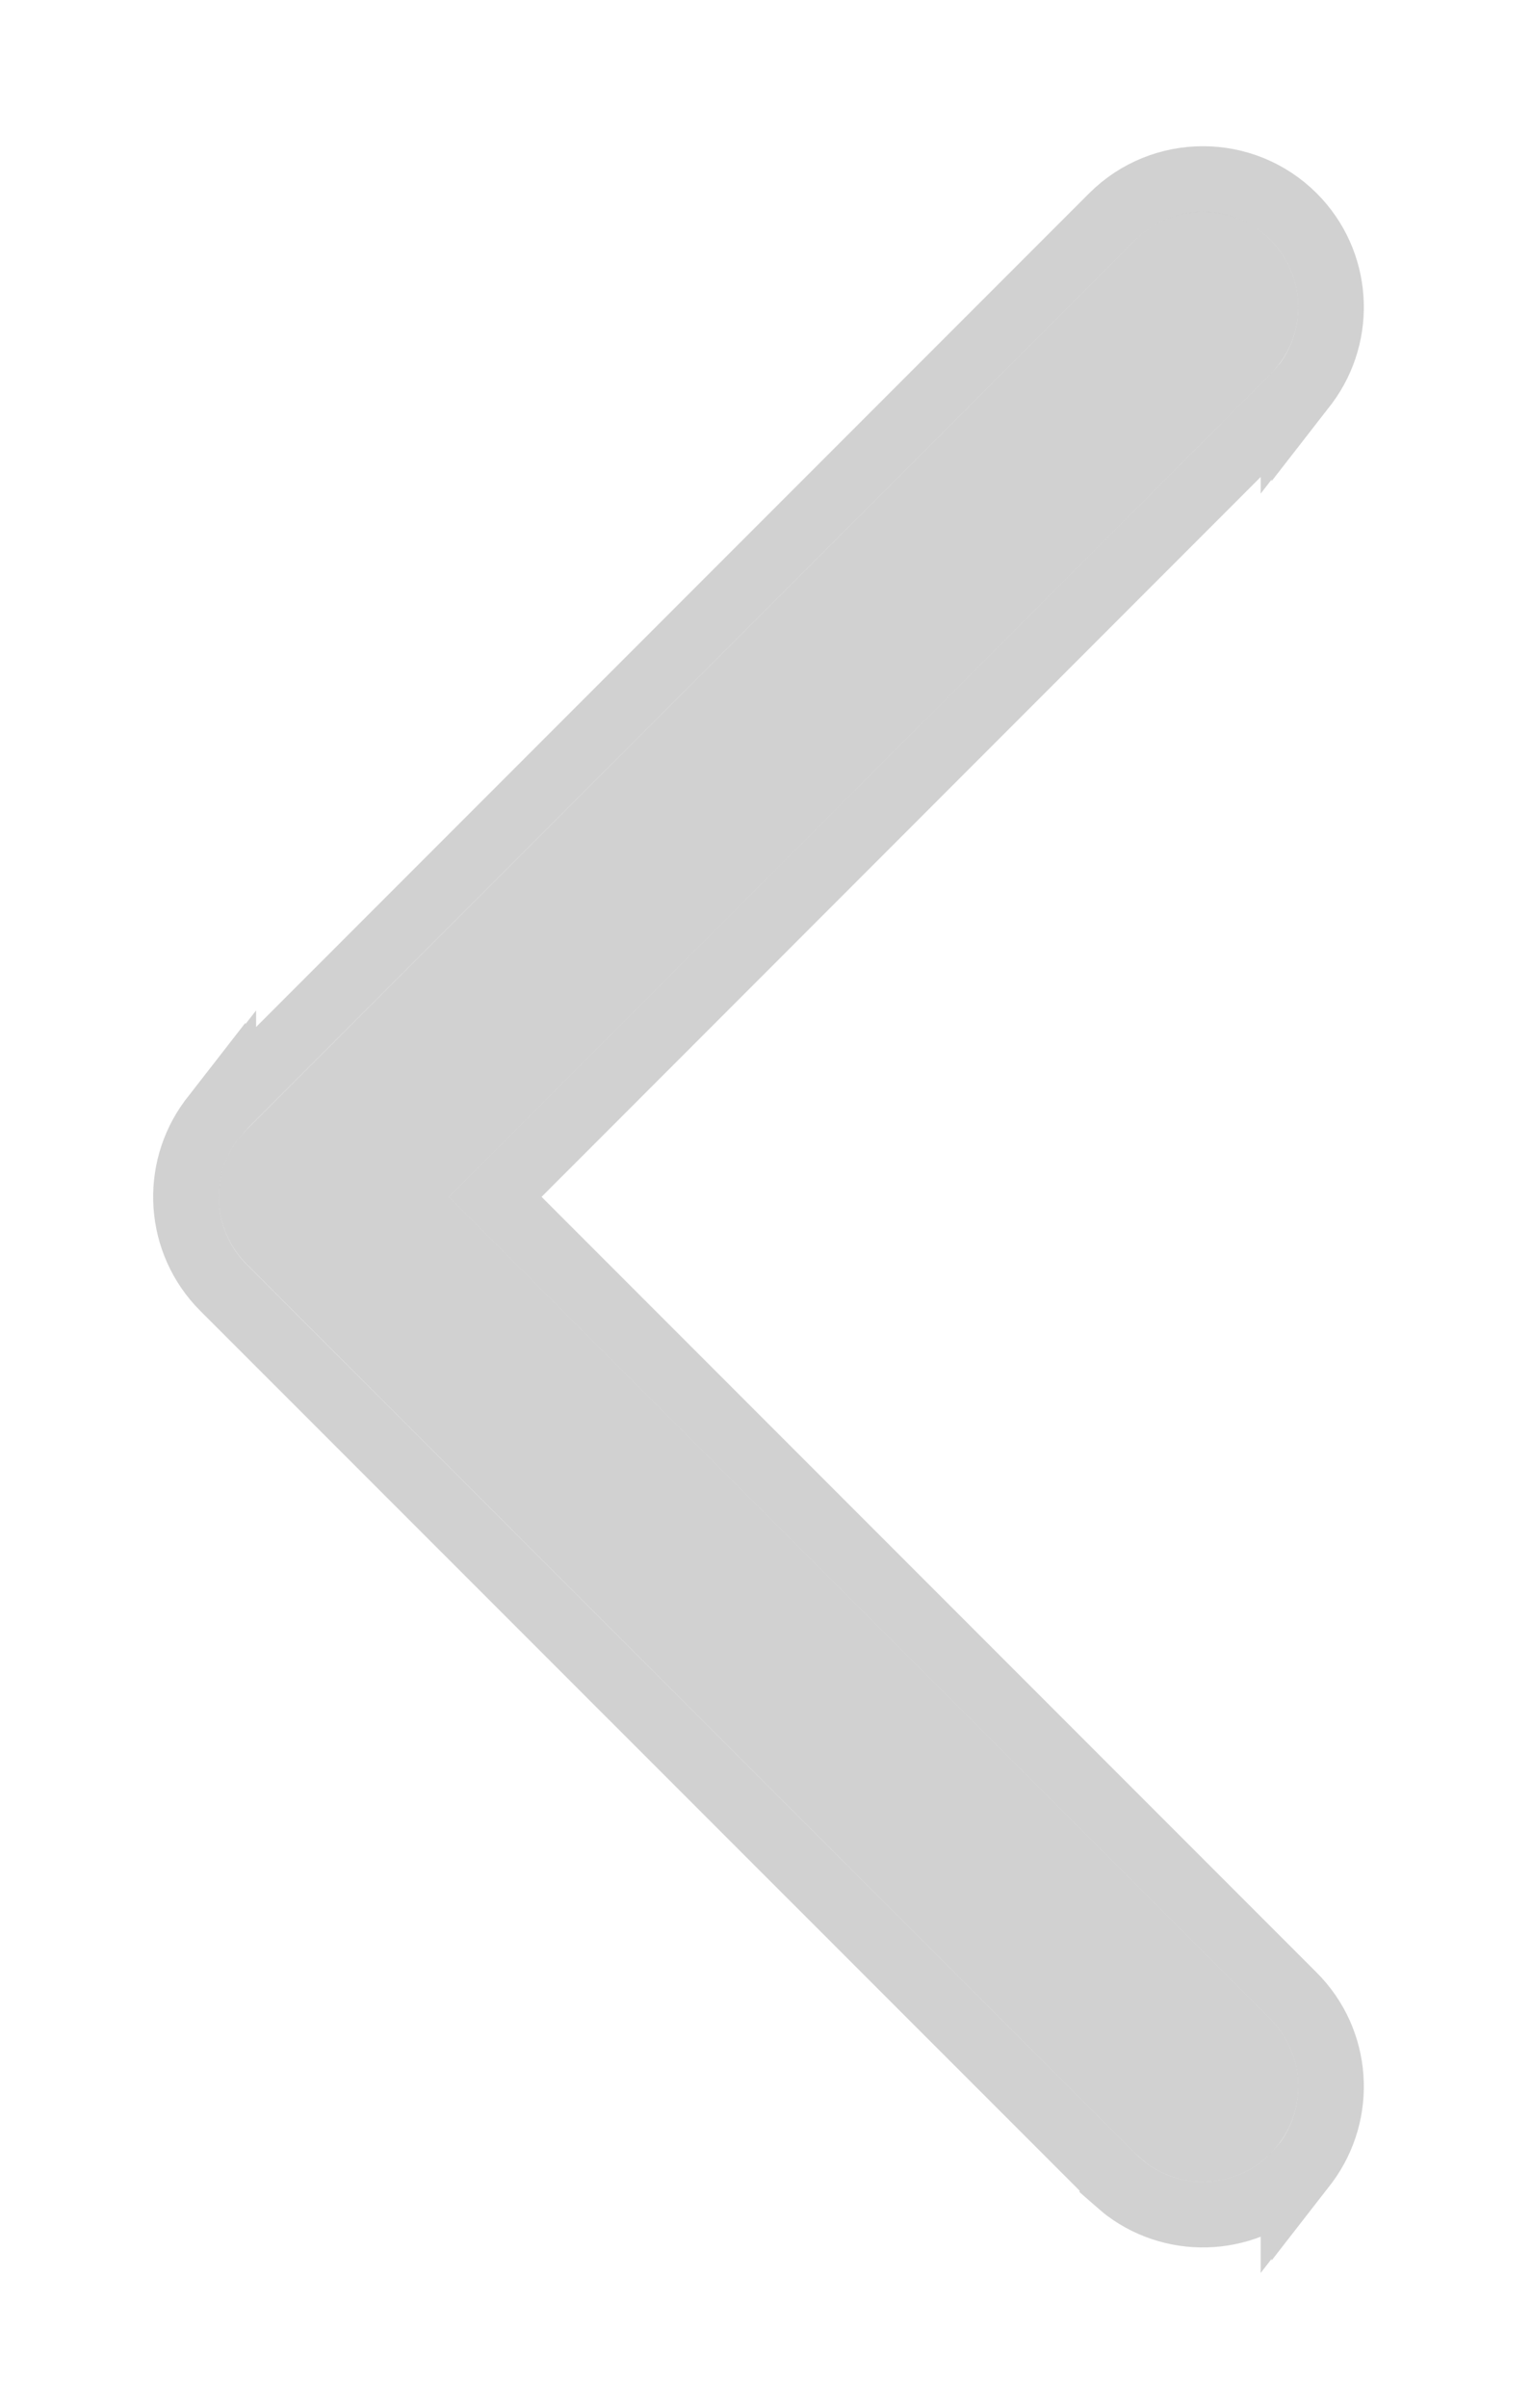 <svg width="7" height="11" viewBox="0 0 7 11" fill="none" xmlns="http://www.w3.org/2000/svg">
<path d="M5.808 1.095C5.963 1.25 5.977 1.492 5.85 1.662L5.808 1.711L2.052 5.468L5.808 9.224C5.963 9.379 5.977 9.621 5.85 9.791L5.808 9.84C5.653 9.995 5.411 10.009 5.241 9.882L5.192 9.84L1.128 5.776C0.973 5.621 0.959 5.379 1.085 5.209L1.128 5.16L5.192 1.095C5.362 0.925 5.638 0.925 5.808 1.095Z" fill="#A4A4A4" fill-opacity="0.5"/>
<path d="M5.964 1.76L5.964 1.761L5.971 1.752C6.141 1.522 6.122 1.197 5.914 0.989C5.685 0.761 5.315 0.761 5.086 0.989L1.021 5.054L1.021 5.053L1.014 5.062L0.972 5.111L0.972 5.11L0.965 5.119C0.795 5.349 0.814 5.674 1.021 5.882L5.086 9.946L5.086 9.947L5.094 9.954L5.143 9.996L5.143 9.996L5.152 10.003C5.381 10.173 5.706 10.154 5.914 9.946L5.914 9.947L5.921 9.938L5.964 9.889L5.964 9.89L5.971 9.881C6.141 9.651 6.122 9.326 5.914 9.118L2.264 5.468L5.914 1.817L5.914 1.818L5.921 1.809L5.964 1.76Z" stroke="#A4A4A4" stroke-opacity="0.5" stroke-width="0.3"/>
</svg>
